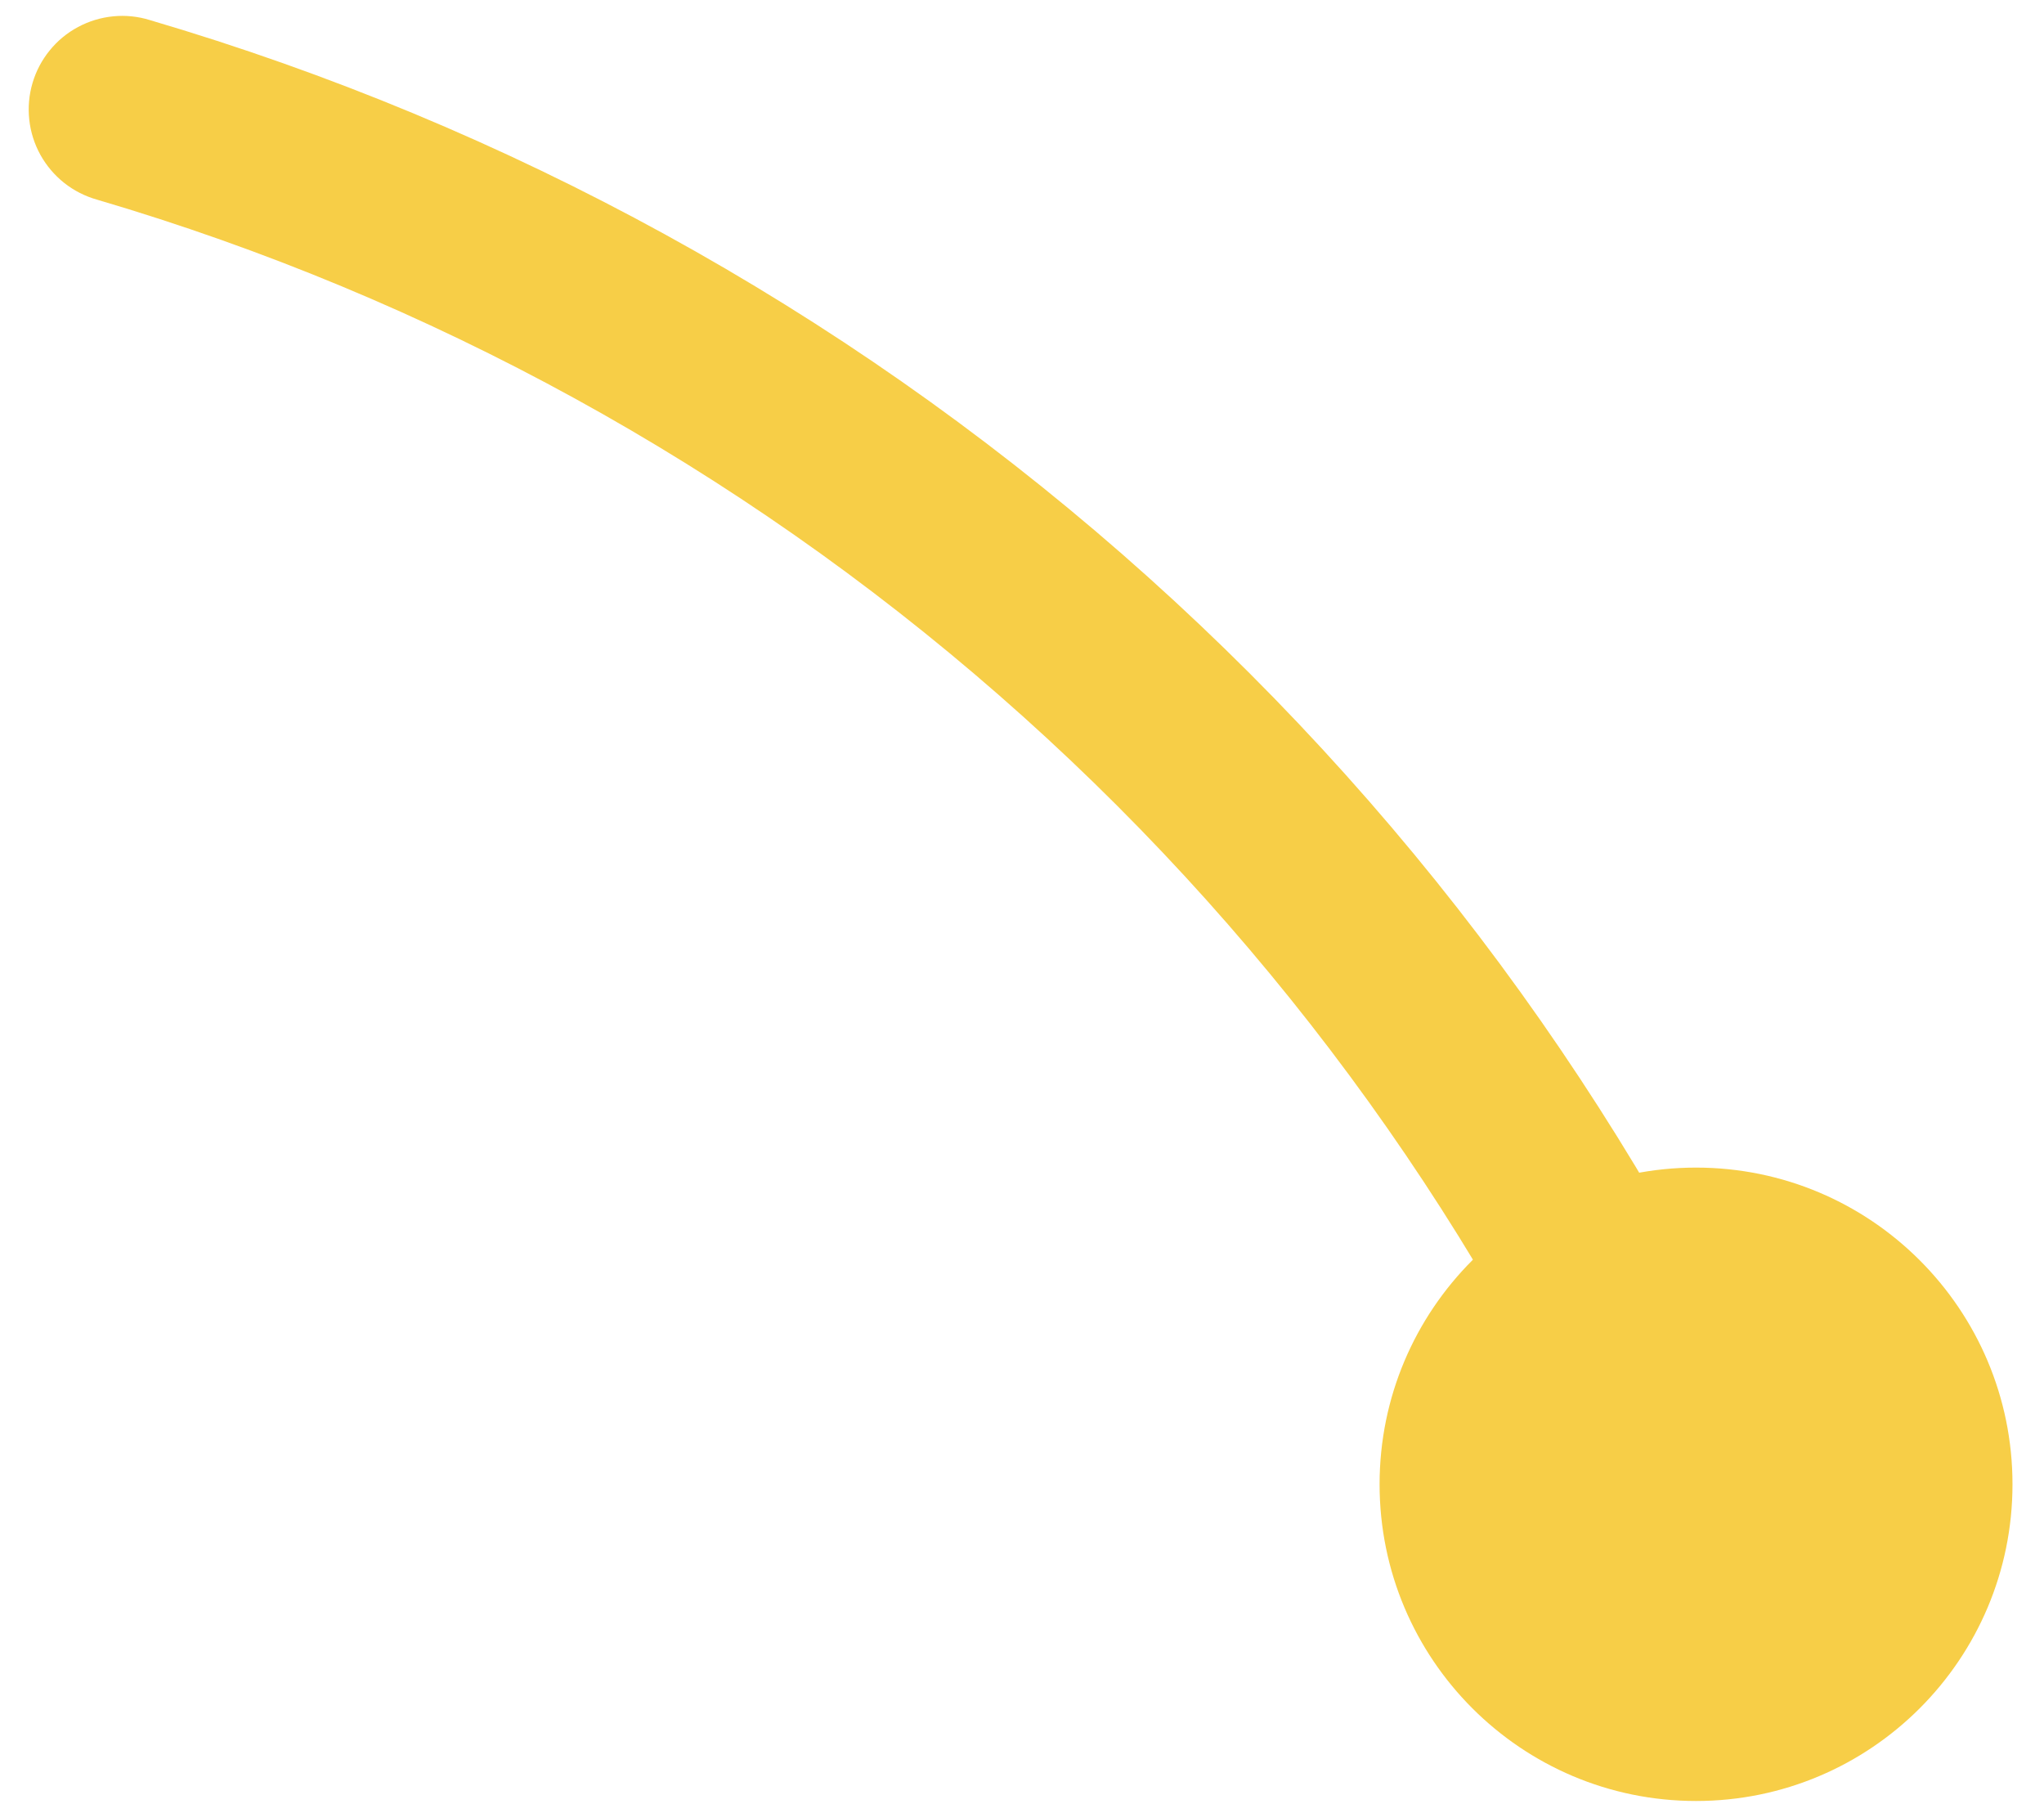 <svg width="53" height="47" viewBox="0 0 53 47" fill="none" xmlns="http://www.w3.org/2000/svg">
<path d="M43.983 40.903C43.515 40.903 43.056 40.769 42.663 40.515C42.27 40.261 41.958 39.899 41.765 39.472C38.088 31.257 32.675 23.938 25.899 18.018C19.124 12.097 11.147 7.716 2.517 5.176C2.207 5.089 1.918 4.942 1.666 4.743C1.414 4.543 1.204 4.296 1.048 4.015C0.892 3.733 0.794 3.424 0.759 3.104C0.724 2.785 0.752 2.461 0.843 2.153C0.934 1.844 1.085 1.557 1.288 1.308C1.49 1.058 1.741 0.851 2.024 0.7C2.307 0.548 2.618 0.454 2.938 0.423C3.258 0.392 3.58 0.425 3.887 0.521C13.189 3.258 21.788 7.979 29.091 14.359C36.395 20.739 42.23 28.628 46.195 37.48C46.361 37.85 46.433 38.255 46.403 38.66C46.373 39.064 46.242 39.454 46.022 39.794C45.802 40.135 45.5 40.415 45.144 40.608C44.788 40.802 44.388 40.903 43.983 40.903Z" fill="#F7CE47"/>
<path d="M43.978 46.689C48.509 46.689 52.183 43.013 52.183 38.479C52.183 33.944 48.509 30.269 43.978 30.269C39.446 30.269 35.772 33.944 35.772 38.479C35.772 43.013 39.446 46.689 43.978 46.689Z" fill="#F7CE47"/>
</svg>
